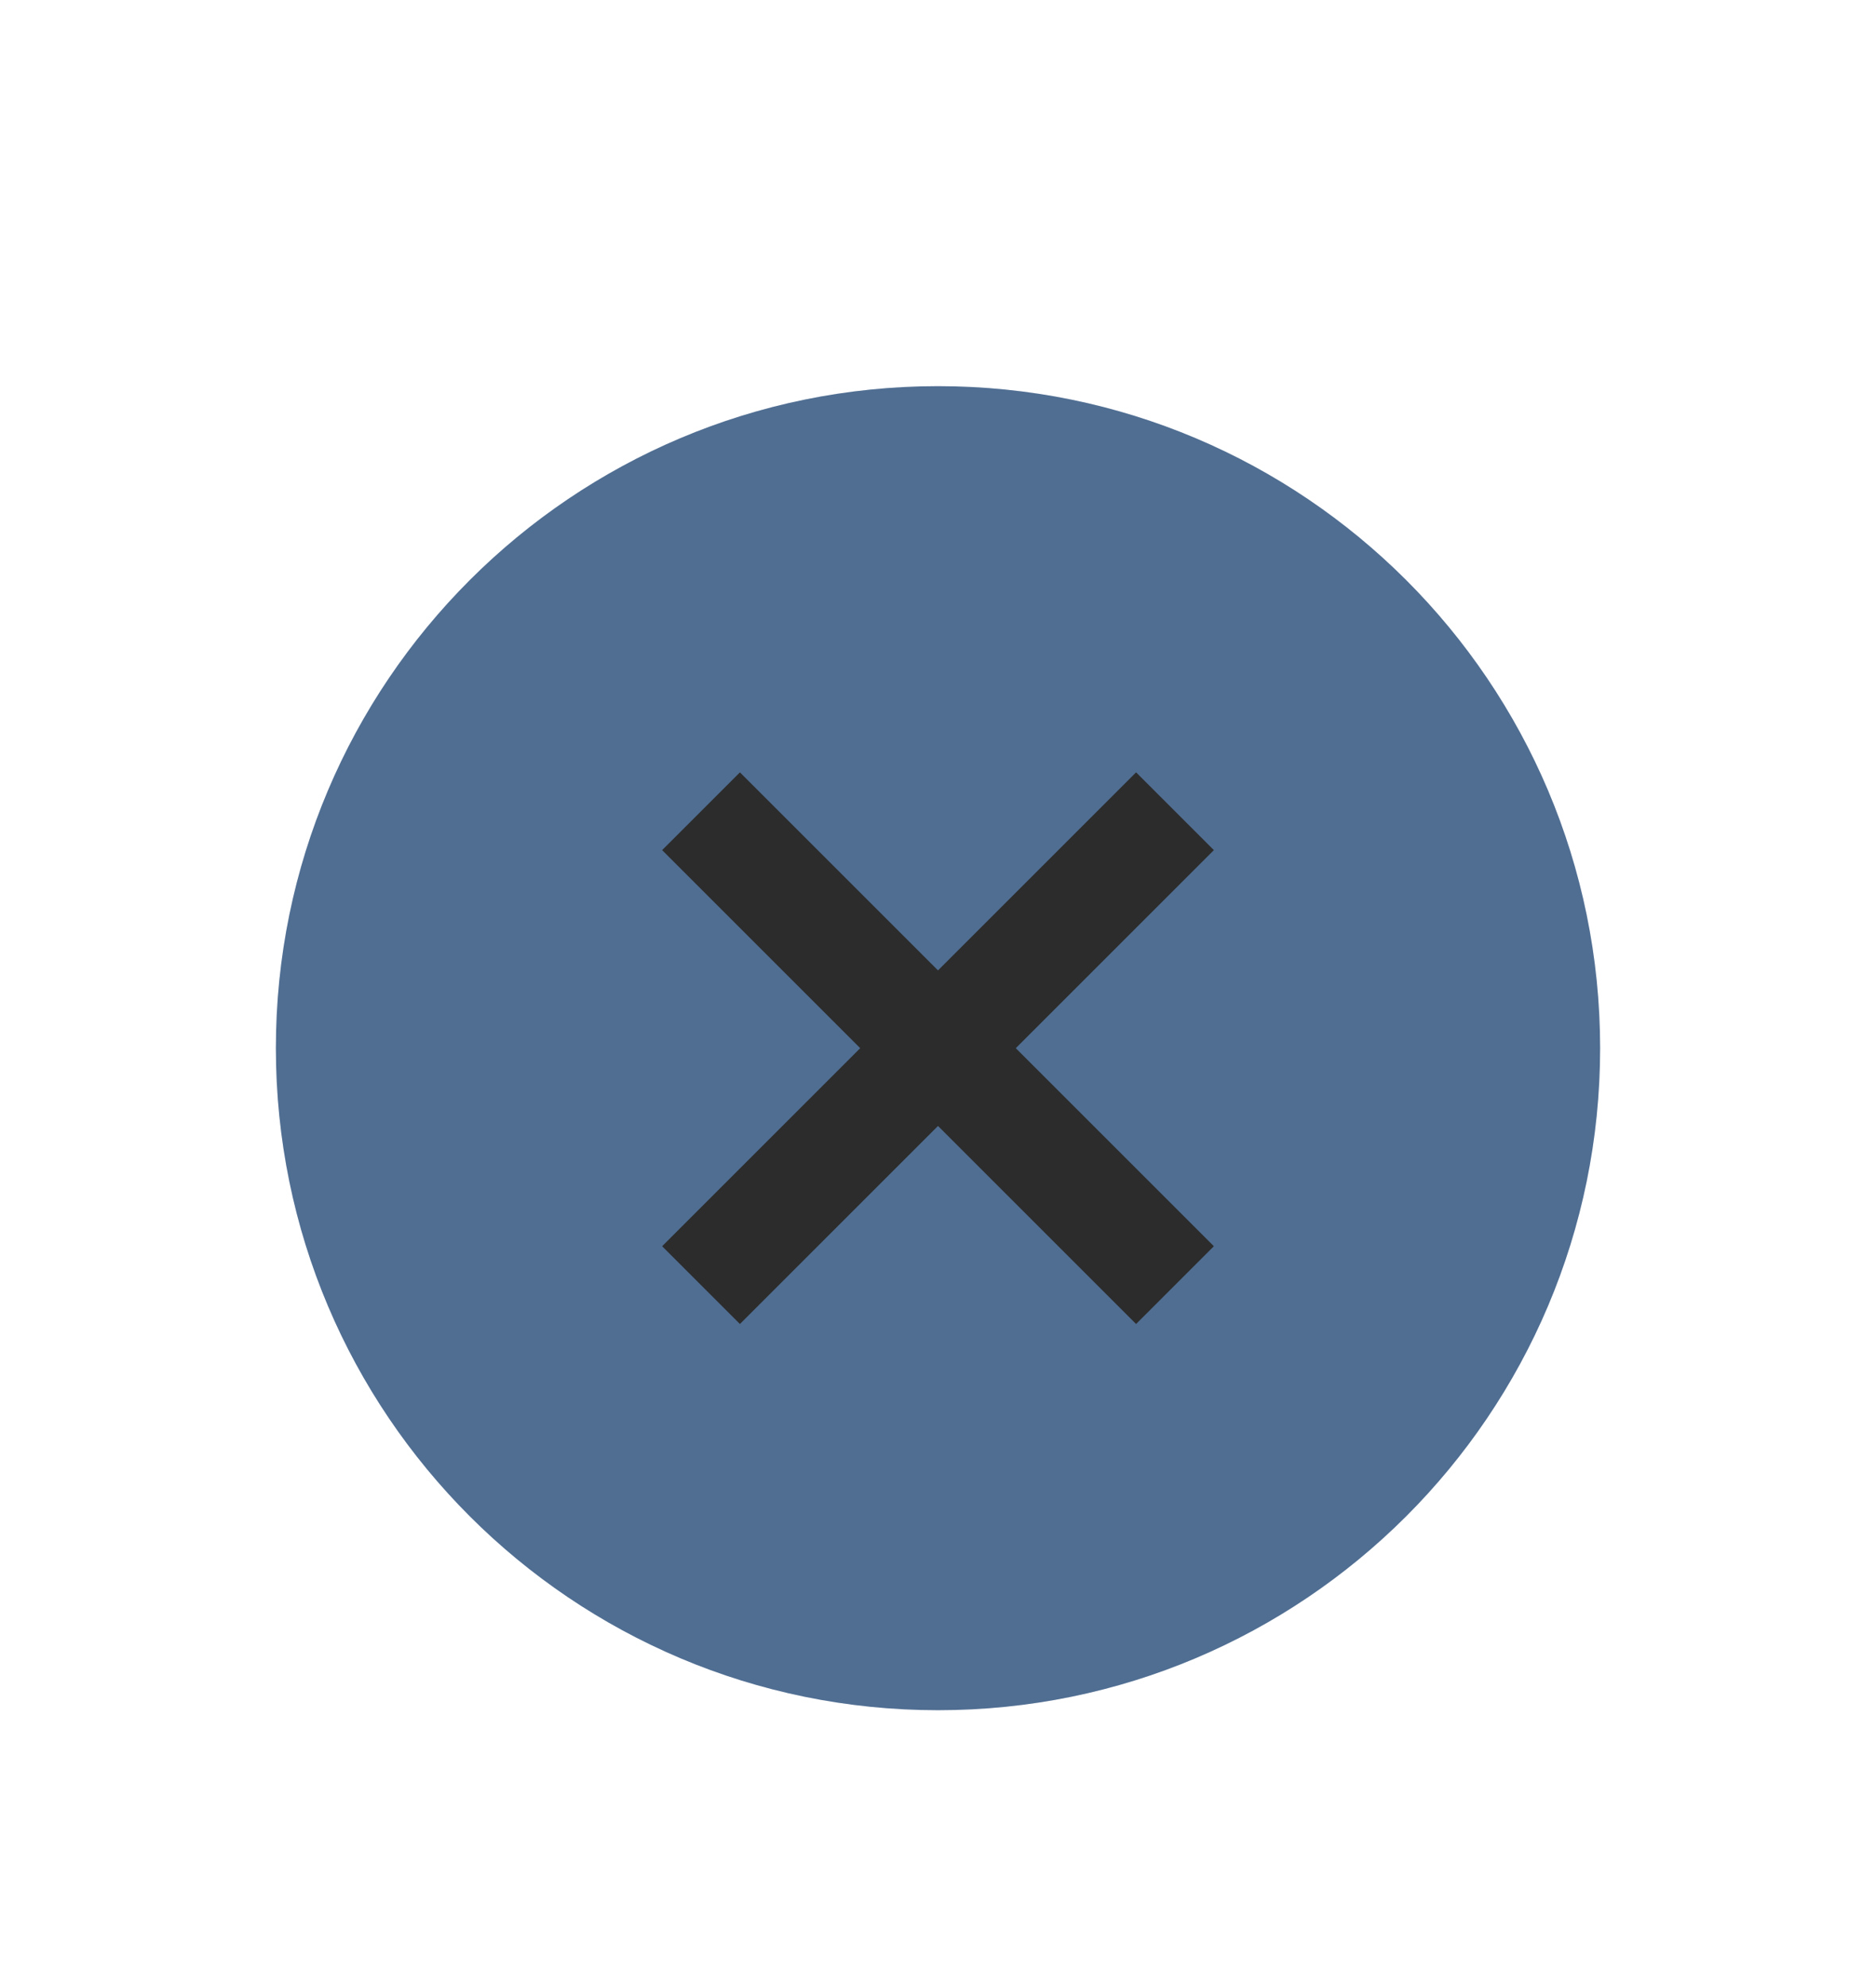 <svg xmlns="http://www.w3.org/2000/svg" width="34" height="36"><path d="M67 583.362h34v36H67z" style="fill:none" transform="translate(-67 -583.362)"/><path d="M84 614.362c6.627 0 12-5.372 12-12 0-6.627-5.373-12-12-12-6.628 0-12 5.373-12 12 0 6.628 5.372 12 12 12" style="fill:#5e81ac" transform="translate(-67 -583.362)"/><path d="M84 614.362c6.627 0 12-5.372 12-12 0-6.627-5.373-12-12-12-6.628 0-12 5.373-12 12 0 6.628 5.372 12 12 12" style="opacity:.15;fill:#000;fill-opacity:1;fill-rule:evenodd;stroke:none;stroke-width:1.714" transform="translate(-67 -583.362)"/><path d="m80.41 597.362-1.41 1.41 3.59 3.59-3.59 3.59 1.41 1.41 3.59-3.59 3.59 3.59 1.41-1.41-3.59-3.59 3.59-3.59-1.41-1.41-3.59 3.59z" style="fill:#2c2c2c;fill-opacity:1" transform="translate(-67 -583.362)"/></svg>